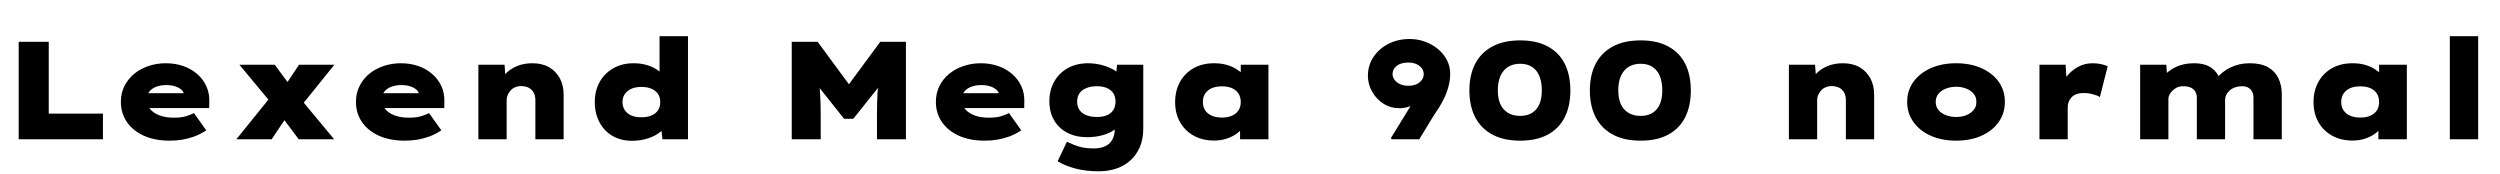 <svg xmlns="http://www.w3.org/2000/svg" xmlns:xlink="http://www.w3.org/1999/xlink" width="430.824" height="30"><path fill="black" d="M17.74 24L3.22 24L3.22 7.20L8.40 7.20L8.40 19.58L17.74 19.58L17.74 24ZM29.23 24.24L29.23 24.24Q26.66 24.24 24.77 23.38Q22.87 22.51 21.85 21Q20.83 19.49 20.83 17.57L20.83 17.57Q20.83 16.06 21.44 14.83Q22.06 13.61 23.11 12.73Q24.17 11.86 25.58 11.38Q27 10.90 28.56 10.90L28.56 10.90Q30.22 10.90 31.60 11.39Q32.98 11.88 34.00 12.77Q35.02 13.66 35.57 14.88Q36.12 16.10 36.07 17.57L36.07 17.57L36.05 18.62L23.83 18.62L23.28 16.06L32.18 16.06L31.73 16.78L31.73 16.34Q31.68 15.84 31.27 15.47Q30.86 15.10 30.19 14.88Q29.52 14.66 28.66 14.66L28.66 14.66Q27.72 14.66 26.95 14.94Q26.18 15.22 25.73 15.78Q25.27 16.34 25.27 17.18L25.27 17.18Q25.27 18.05 25.82 18.74Q26.38 19.44 27.42 19.86Q28.46 20.28 29.95 20.28L29.95 20.28Q31.32 20.28 32.15 20.00Q32.98 19.73 33.43 19.49L33.43 19.49L35.54 22.46Q34.56 23.11 33.54 23.50Q32.52 23.88 31.46 24.06Q30.41 24.24 29.23 24.24ZM57.58 24L51.48 24L48.17 19.58L47.06 18.14L41.26 11.16L47.35 11.16L50.09 14.86L51.31 16.44L57.58 24ZM46.82 24L40.73 24L46.92 16.34L50.04 19.18L46.82 24ZM57.62 11.16L51.43 18.84L48.29 16.01L51.53 11.16L57.62 11.16ZM69.74 24.24L69.74 24.24Q67.18 24.24 65.28 23.38Q63.38 22.51 62.36 21Q61.34 19.49 61.34 17.57L61.34 17.57Q61.34 16.06 61.96 14.83Q62.57 13.61 63.62 12.73Q64.68 11.86 66.10 11.38Q67.51 10.90 69.07 10.90L69.07 10.90Q70.73 10.90 72.11 11.39Q73.49 11.88 74.51 12.77Q75.53 13.66 76.08 14.88Q76.63 16.10 76.58 17.57L76.58 17.57L76.56 18.62L64.34 18.62L63.79 16.06L72.70 16.06L72.24 16.78L72.24 16.34Q72.19 15.84 71.78 15.47Q71.38 15.10 70.70 14.88Q70.03 14.66 69.17 14.66L69.17 14.66Q68.23 14.66 67.46 14.94Q66.70 15.22 66.24 15.78Q65.78 16.34 65.78 17.18L65.78 17.18Q65.78 18.05 66.34 18.74Q66.89 19.44 67.93 19.86Q68.98 20.28 70.46 20.28L70.46 20.28Q71.83 20.28 72.66 20.00Q73.49 19.73 73.94 19.49L73.94 19.49L76.06 22.46Q75.07 23.11 74.05 23.50Q73.03 23.88 71.98 24.06Q70.92 24.24 69.74 24.24ZM82.44 24L82.44 24L82.44 11.16L86.95 11.16L87.19 14.38L86.04 14.69Q86.28 13.63 87.06 12.78Q87.84 11.93 89.04 11.41Q90.24 10.90 91.73 10.90L91.73 10.90Q93.43 10.90 94.63 11.59Q95.83 12.29 96.48 13.50Q97.13 14.71 97.13 16.30L97.13 16.30L97.13 24L92.26 24L92.26 17.26Q92.26 16.51 91.97 15.97Q91.68 15.43 91.15 15.14Q90.62 14.86 89.86 14.83L89.86 14.83Q89.23 14.83 88.75 15.05Q88.27 15.26 87.96 15.62Q87.65 15.98 87.48 16.39Q87.31 16.80 87.31 17.18L87.31 17.18L87.31 24L84.89 24Q83.76 24 83.15 24Q82.54 24 82.44 24ZM108.91 24.26L108.91 24.26Q106.99 24.26 105.55 23.42Q104.11 22.58 103.31 21.07Q102.50 19.56 102.50 17.59L102.50 17.59Q102.50 15.62 103.34 14.12Q104.18 12.62 105.70 11.76Q107.21 10.90 109.18 10.90L109.18 10.90Q110.28 10.90 111.22 11.14Q112.15 11.38 112.90 11.81Q113.64 12.24 114.12 12.79Q114.60 13.34 114.74 13.97L114.74 13.97L113.66 14.30L113.66 6.24L118.56 6.24L118.56 24L114.17 24L113.78 20.86L114.77 21.19Q114.65 21.82 114.16 22.37Q113.66 22.92 112.87 23.34Q112.08 23.76 111.07 24.01Q110.06 24.26 108.91 24.26ZM110.52 20.21L110.52 20.21Q111.55 20.21 112.28 19.90Q113.02 19.58 113.40 19.00Q113.78 18.41 113.78 17.59L113.78 17.59Q113.78 16.78 113.40 16.20Q113.02 15.62 112.28 15.30Q111.55 14.98 110.52 14.98L110.52 14.98Q109.51 14.98 108.79 15.30Q108.07 15.62 107.68 16.20Q107.28 16.78 107.28 17.59L107.28 17.59Q107.28 18.41 107.68 19.00Q108.07 19.58 108.79 19.90Q109.51 20.21 110.52 20.21ZM141.43 24L136.44 24L136.44 7.20L140.90 7.20L148.01 16.85L144.58 16.85L151.70 7.20L156.12 7.20L156.12 24L151.13 24L151.13 19.85Q151.13 17.78 151.22 16.04Q151.32 14.30 151.61 12.53L151.61 12.53L152.14 14.09L147.05 20.47L145.46 20.47L140.35 14.04L140.95 12.53Q141.22 14.26 141.32 16.00Q141.43 17.74 141.43 19.85L141.43 19.85L141.43 24ZM169.68 24.24L169.68 24.24Q167.11 24.24 165.22 23.38Q163.32 22.51 162.30 21Q161.28 19.49 161.28 17.57L161.28 17.57Q161.28 16.06 161.89 14.83Q162.50 13.61 163.56 12.73Q164.62 11.86 166.03 11.38Q167.45 10.90 169.01 10.90L169.01 10.90Q170.66 10.90 172.04 11.39Q173.42 11.88 174.44 12.77Q175.46 13.66 176.02 14.88Q176.57 16.10 176.52 17.57L176.52 17.57L176.50 18.62L164.28 18.62L163.73 16.06L172.63 16.06L172.18 16.78L172.18 16.34Q172.13 15.84 171.72 15.47Q171.31 15.10 170.64 14.88Q169.97 14.66 169.10 14.66L169.10 14.66Q168.17 14.66 167.40 14.94Q166.63 15.22 166.18 15.78Q165.72 16.34 165.72 17.18L165.72 17.18Q165.72 18.05 166.27 18.74Q166.82 19.44 167.87 19.86Q168.91 20.28 170.40 20.28L170.40 20.28Q171.77 20.28 172.60 20.00Q173.42 19.73 173.88 19.49L173.88 19.49L175.99 22.46Q175.01 23.11 173.99 23.50Q172.97 23.88 171.91 24.06Q170.86 24.24 169.68 24.24ZM189.34 29.52L189.34 29.52Q187.06 29.52 185.23 29.02Q183.41 28.51 182.26 27.79L182.26 27.79L183.86 24.43Q184.44 24.70 185.10 24.97Q185.76 25.25 186.59 25.42Q187.42 25.58 188.47 25.58L188.47 25.58Q189.65 25.58 190.46 25.20Q191.28 24.82 191.70 24.04Q192.12 23.26 192.12 22.06L192.12 22.06L192.12 20.76L193.20 20.86Q193.01 21.65 192.17 22.28Q191.33 22.92 190.07 23.28Q188.81 23.64 187.34 23.64L187.34 23.64Q185.40 23.64 183.94 22.88Q182.47 22.13 181.66 20.74Q180.84 19.34 180.84 17.47L180.84 17.47Q180.84 15.50 181.69 14.03Q182.54 12.55 184.04 11.72Q185.54 10.90 187.54 10.90L187.54 10.90Q188.14 10.90 188.88 11.00Q189.62 11.11 190.37 11.35Q191.11 11.59 191.75 11.93Q192.38 12.26 192.78 12.73Q193.18 13.20 193.22 13.78L193.22 13.78L192.24 13.99L192.50 11.16L197.02 11.16L197.02 22.13Q197.02 23.98 196.42 25.36Q195.82 26.74 194.77 27.67Q193.73 28.61 192.34 29.06Q190.94 29.52 189.34 29.52ZM189.02 20.16L189.02 20.16Q190.06 20.16 190.78 19.85Q191.50 19.54 191.87 18.94Q192.24 18.34 192.24 17.52L192.24 17.52Q192.24 16.68 191.87 16.09Q191.50 15.50 190.78 15.18Q190.06 14.86 189.02 14.86L189.02 14.86Q187.97 14.86 187.20 15.18Q186.43 15.50 186.02 16.09Q185.62 16.68 185.62 17.52L185.62 17.52Q185.62 18.34 186.02 18.94Q186.43 19.54 187.20 19.85Q187.97 20.16 189.02 20.16ZM209.23 24.22L209.23 24.22Q207.19 24.22 205.68 23.36Q204.17 22.51 203.34 21.02Q202.51 19.54 202.51 17.59L202.51 17.59Q202.51 15.62 203.35 14.11Q204.19 12.60 205.69 11.75Q207.19 10.90 209.23 10.90L209.23 10.90Q210.38 10.90 211.33 11.16Q212.28 11.42 213 11.87Q213.72 12.31 214.21 12.84Q214.70 13.37 214.92 13.87L214.92 13.87L213.82 13.99L213.82 11.16L218.59 11.16L218.59 24L213.70 24L213.70 20.54L214.73 20.88Q214.58 21.50 214.10 22.10Q213.62 22.70 212.92 23.17Q212.21 23.64 211.27 23.93Q210.34 24.22 209.23 24.22ZM210.58 20.26L210.58 20.26Q211.61 20.26 212.33 19.93Q213.05 19.61 213.43 19.01Q213.82 18.41 213.82 17.59L213.82 17.59Q213.82 16.73 213.43 16.13Q213.05 15.53 212.33 15.20Q211.61 14.88 210.58 14.88L210.58 14.88Q209.54 14.88 208.81 15.20Q208.08 15.53 207.68 16.13Q207.29 16.73 207.29 17.59L207.29 17.59Q207.29 18.41 207.68 19.01Q208.08 19.61 208.81 19.93Q209.54 20.26 210.58 20.26ZM244.58 24L239.81 24L239.71 23.76L246.24 13.15L247.25 14.04Q247.06 14.98 246.44 15.80Q245.83 16.63 244.96 17.27Q244.08 17.90 243.10 18.28Q242.11 18.65 241.15 18.65L241.15 18.65Q239.64 18.65 238.42 17.87Q237.19 17.09 236.46 15.80Q235.73 14.52 235.73 13.06L235.73 13.06Q235.73 11.26 236.69 9.82Q237.65 8.38 239.28 7.55Q240.91 6.72 242.93 6.72L242.93 6.72Q244.34 6.72 245.60 7.19Q246.86 7.66 247.84 8.48Q248.81 9.31 249.36 10.38Q249.91 11.45 249.91 12.67L249.91 12.67Q249.91 13.82 249.62 14.89Q249.34 15.96 248.88 16.90Q248.42 17.83 247.96 18.58Q247.49 19.32 247.13 19.82L247.13 19.82L244.58 24ZM242.66 14.78L242.66 14.78Q243.53 14.78 244.13 14.50Q244.73 14.21 245.04 13.75Q245.35 13.30 245.35 12.79L245.35 12.79Q245.35 12.24 245.03 11.78Q244.70 11.33 244.10 11.05Q243.50 10.78 242.66 10.78L242.66 10.78Q241.94 10.78 241.33 11.00Q240.72 11.23 240.35 11.69Q239.98 12.14 239.98 12.79L239.98 12.79Q239.98 13.27 240.31 13.74Q240.65 14.21 241.26 14.50Q241.87 14.78 242.66 14.78ZM261.98 24.24L261.98 24.24Q259.10 24.24 257.16 23.18Q255.22 22.13 254.22 20.20Q253.22 18.26 253.22 15.60L253.22 15.60Q253.22 12.91 254.22 10.99Q255.22 9.07 257.16 8.02Q259.10 6.96 261.98 6.96L261.98 6.96Q264.84 6.96 266.76 8.02Q268.68 9.07 269.65 10.99Q270.62 12.91 270.62 15.60L270.62 15.60Q270.62 18.26 269.65 20.20Q268.68 22.13 266.76 23.18Q264.84 24.24 261.98 24.24ZM261.98 19.97L261.98 19.97Q263.76 19.97 264.73 18.84Q265.70 17.71 265.70 15.60L265.70 15.60Q265.70 13.37 264.73 12.18Q263.76 10.99 261.98 10.99L261.98 10.99Q260.16 10.99 259.14 12.18Q258.12 13.37 258.12 15.60L258.12 15.60Q258.12 17.71 259.14 18.84Q260.16 19.97 261.98 19.97ZM282.74 24.24L282.74 24.24Q279.86 24.24 277.92 23.18Q275.98 22.13 274.98 20.20Q273.98 18.26 273.98 15.60L273.98 15.60Q273.98 12.91 274.98 10.99Q275.98 9.07 277.92 8.02Q279.86 6.96 282.74 6.96L282.74 6.96Q285.60 6.96 287.52 8.02Q289.44 9.07 290.41 10.99Q291.38 12.91 291.38 15.60L291.38 15.60Q291.38 18.26 290.41 20.20Q289.44 22.13 287.52 23.18Q285.60 24.24 282.74 24.24ZM282.74 19.97L282.74 19.97Q284.52 19.97 285.49 18.84Q286.46 17.71 286.46 15.60L286.46 15.60Q286.46 13.37 285.49 12.18Q284.52 10.99 282.74 10.99L282.74 10.99Q280.92 10.99 279.90 12.18Q278.88 13.37 278.88 15.60L278.88 15.60Q278.88 17.71 279.90 18.84Q280.92 19.97 282.74 19.97ZM308.28 24L308.28 24L308.28 11.16L312.79 11.16L313.03 14.38L311.88 14.69Q312.12 13.63 312.90 12.78Q313.68 11.93 314.88 11.41Q316.08 10.90 317.57 10.90L317.57 10.90Q319.27 10.90 320.47 11.59Q321.67 12.29 322.32 13.50Q322.97 14.71 322.97 16.30L322.97 16.30L322.97 24L318.10 24L318.10 17.26Q318.10 16.51 317.81 15.97Q317.52 15.43 316.99 15.14Q316.46 14.86 315.70 14.83L315.70 14.83Q315.07 14.83 314.59 15.05Q314.11 15.26 313.80 15.62Q313.49 15.98 313.32 16.39Q313.15 16.80 313.15 17.18L313.15 17.18L313.15 24L310.73 24Q309.60 24 308.99 24Q308.38 24 308.28 24ZM337.10 24.24L337.10 24.24Q334.63 24.24 332.72 23.39Q330.82 22.54 329.74 21.02Q328.66 19.51 328.66 17.57L328.66 17.57Q328.66 15.60 329.74 14.10Q330.82 12.60 332.72 11.75Q334.63 10.90 337.10 10.90L337.10 10.90Q339.58 10.90 341.47 11.75Q343.37 12.60 344.44 14.10Q345.50 15.60 345.50 17.57L345.50 17.57Q345.50 19.51 344.44 21.02Q343.37 22.54 341.47 23.39Q339.58 24.24 337.10 24.24ZM337.13 20.16L337.13 20.16Q338.06 20.16 338.87 19.84Q339.67 19.51 340.14 18.92Q340.61 18.34 340.58 17.57L340.58 17.57Q340.61 16.78 340.14 16.19Q339.67 15.60 338.87 15.28Q338.06 14.95 337.13 14.95L337.13 14.95Q336.14 14.95 335.32 15.28Q334.49 15.60 334.03 16.19Q333.58 16.78 333.58 17.57L333.58 17.57Q333.58 18.34 334.03 18.92Q334.49 19.51 335.32 19.84Q336.14 20.16 337.13 20.16ZM356.33 24L351.46 24L351.46 11.16L355.97 11.16L356.26 15.84L354.86 15.67Q355.25 14.33 356.09 13.25Q356.93 12.17 358.09 11.53Q359.26 10.90 360.58 10.90L360.58 10.90Q361.32 10.90 361.99 11.03Q362.66 11.16 363.22 11.42L363.22 11.42L361.87 16.73Q361.46 16.44 360.67 16.24Q359.88 16.03 359.06 16.03L359.06 16.03Q358.37 16.03 357.84 16.22Q357.31 16.42 356.98 16.78Q356.64 17.14 356.48 17.58Q356.33 18.02 356.33 18.50L356.33 18.50L356.33 24ZM373.68 24L368.81 24L368.81 11.16L373.32 11.16L373.51 13.80L372.65 13.30Q373.15 12.74 373.73 12.30Q374.30 11.86 374.96 11.54Q375.62 11.23 376.42 11.06Q377.21 10.90 378.12 10.90L378.12 10.90Q379.13 10.90 380.00 11.16Q380.88 11.42 381.59 12.11Q382.30 12.79 382.70 14.04L382.70 14.04L381.65 13.97L381.86 13.63Q382.34 13.03 382.96 12.53Q383.57 12.02 384.30 11.66Q385.03 11.30 385.88 11.10Q386.74 10.90 387.70 10.90L387.70 10.90Q389.66 10.90 390.88 11.60Q392.09 12.31 392.65 13.52Q393.22 14.74 393.22 16.22L393.22 16.22L393.22 24L388.34 24L388.34 16.80Q388.34 16.25 388.13 15.82Q387.91 15.38 387.47 15.12Q387.02 14.86 386.35 14.86L386.35 14.86Q385.73 14.86 385.20 15.04Q384.67 15.22 384.28 15.55Q383.88 15.89 383.66 16.33Q383.45 16.78 383.45 17.28L383.45 17.28L383.45 24L378.58 24L378.58 16.80Q378.58 16.25 378.32 15.80Q378.07 15.36 377.57 15.11Q377.06 14.86 376.22 14.86L376.22 14.86Q375.65 14.86 375.18 15.07Q374.71 15.29 374.38 15.62Q374.04 15.96 373.86 16.32Q373.68 16.68 373.68 16.99L373.68 16.99L373.68 24ZM405.41 24.22L405.41 24.22Q403.37 24.22 401.86 23.36Q400.34 22.51 399.52 21.02Q398.69 19.54 398.69 17.59L398.69 17.59Q398.69 15.62 399.53 14.11Q400.37 12.60 401.87 11.75Q403.37 10.90 405.41 10.90L405.41 10.90Q406.56 10.90 407.51 11.16Q408.46 11.42 409.18 11.87Q409.90 12.31 410.39 12.84Q410.88 13.37 411.10 13.87L411.10 13.87L409.99 13.99L409.99 11.16L414.77 11.16L414.77 24L409.87 24L409.87 20.54L410.90 20.88Q410.76 21.50 410.28 22.10Q409.80 22.70 409.09 23.17Q408.38 23.64 407.45 23.93Q406.51 24.22 405.41 24.22ZM406.75 20.26L406.75 20.26Q407.78 20.26 408.50 19.93Q409.22 19.61 409.61 19.01Q409.99 18.41 409.99 17.59L409.99 17.59Q409.99 16.73 409.61 16.13Q409.22 15.53 408.50 15.20Q407.78 14.88 406.75 14.88L406.75 14.88Q405.72 14.88 404.99 15.20Q404.26 15.53 403.86 16.13Q403.46 16.73 403.46 17.59L403.46 17.59Q403.46 18.41 403.86 19.01Q404.26 19.61 404.99 19.93Q405.72 20.26 406.75 20.26ZM427.06 24L422.18 24L422.18 6.24L427.06 6.24L427.06 24Z"/></svg>